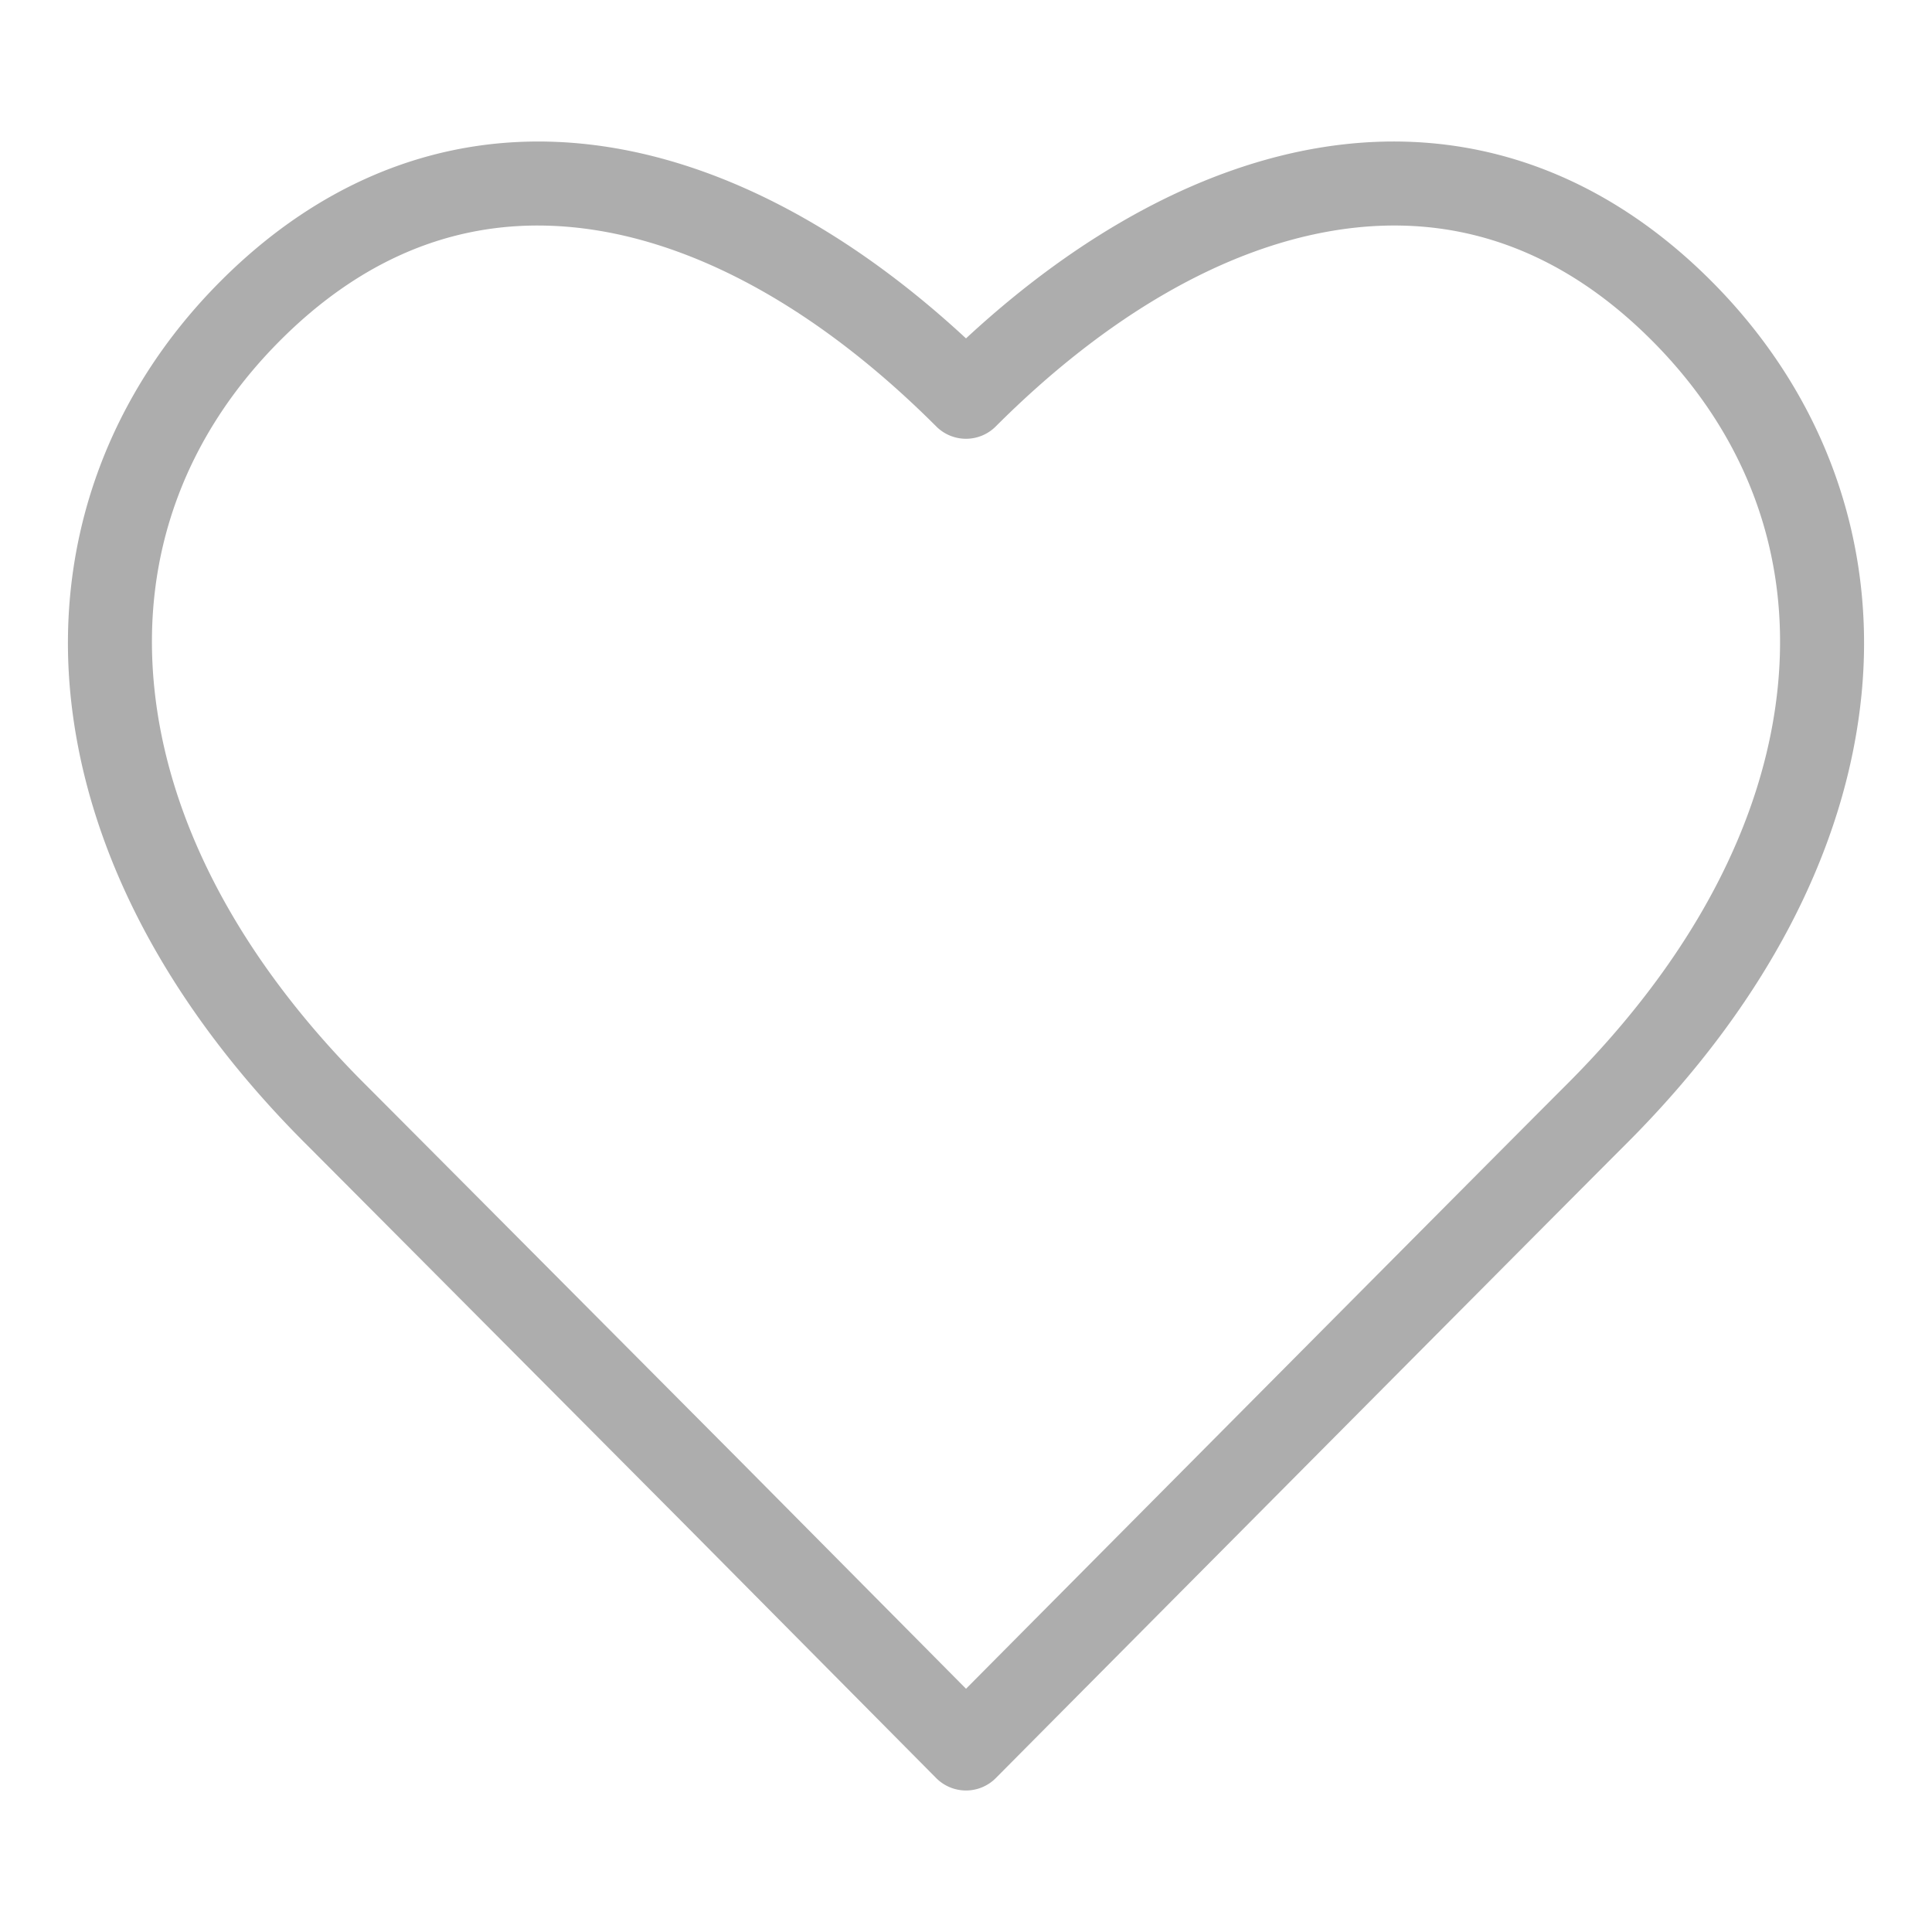 <?xml version="1.0" standalone="no"?><!DOCTYPE svg PUBLIC "-//W3C//DTD SVG 1.1//EN" "http://www.w3.org/Graphics/SVG/1.1/DTD/svg11.dtd"><svg t="1505184473424" class="icon" style="" viewBox="0 0 1024 1024" version="1.1" xmlns="http://www.w3.org/2000/svg" p-id="12264" xmlns:xlink="http://www.w3.org/1999/xlink" width="48" height="48"><defs><style type="text/css"></style></defs><path d="M512 948.995h-0.006a22.279 22.279 0 0 1-15.814-6.593l-134.6-135.744c-1.72-1.729-174.936-175.825-199.759-200.649C88.546 532.735 45.51 450.504 37.367 368.211c-8.107-81.944 20.225-159.872 79.782-219.429 58.387-58.386 129.532-82.85 205.729-70.766 63.22 10.029 128.252 44.942 189.121 101.339 60.868-56.395 125.9-91.308 189.12-101.339 76.202-12.096 147.345 12.379 205.729 70.766 59.556 59.557 87.891 137.485 79.782 219.429-8.145 82.294-51.178 164.523-124.454 237.798-54.206 54.204-331.572 333.587-334.367 336.402a22.27 22.27 0 0 1-15.812 6.585zM284.96 119.533c-50.167 0-95.899 20.356-136.299 60.759-50.665 50.665-73.817 114.129-66.949 183.53 7.116 71.921 45.715 144.77 111.619 210.676 24.864 24.864 198.119 199.001 199.866 200.758l118.816 119.822c59.959-60.387 271.957-273.88 318.658-320.581 65.906-65.906 104.504-138.754 111.618-210.676 6.87-69.401-16.282-132.865-66.948-183.53-48.562-48.563-104.827-68.168-167.237-58.265-59.36 9.417-121.724 45.382-180.348 104.008a22.282 22.282 0 0 1-31.51 0.002c-58.627-58.627-120.99-94.593-180.349-104.009-10.487-1.663-20.804-2.492-30.937-2.492z" p-id="12265" fill="#adadad"></path></svg>